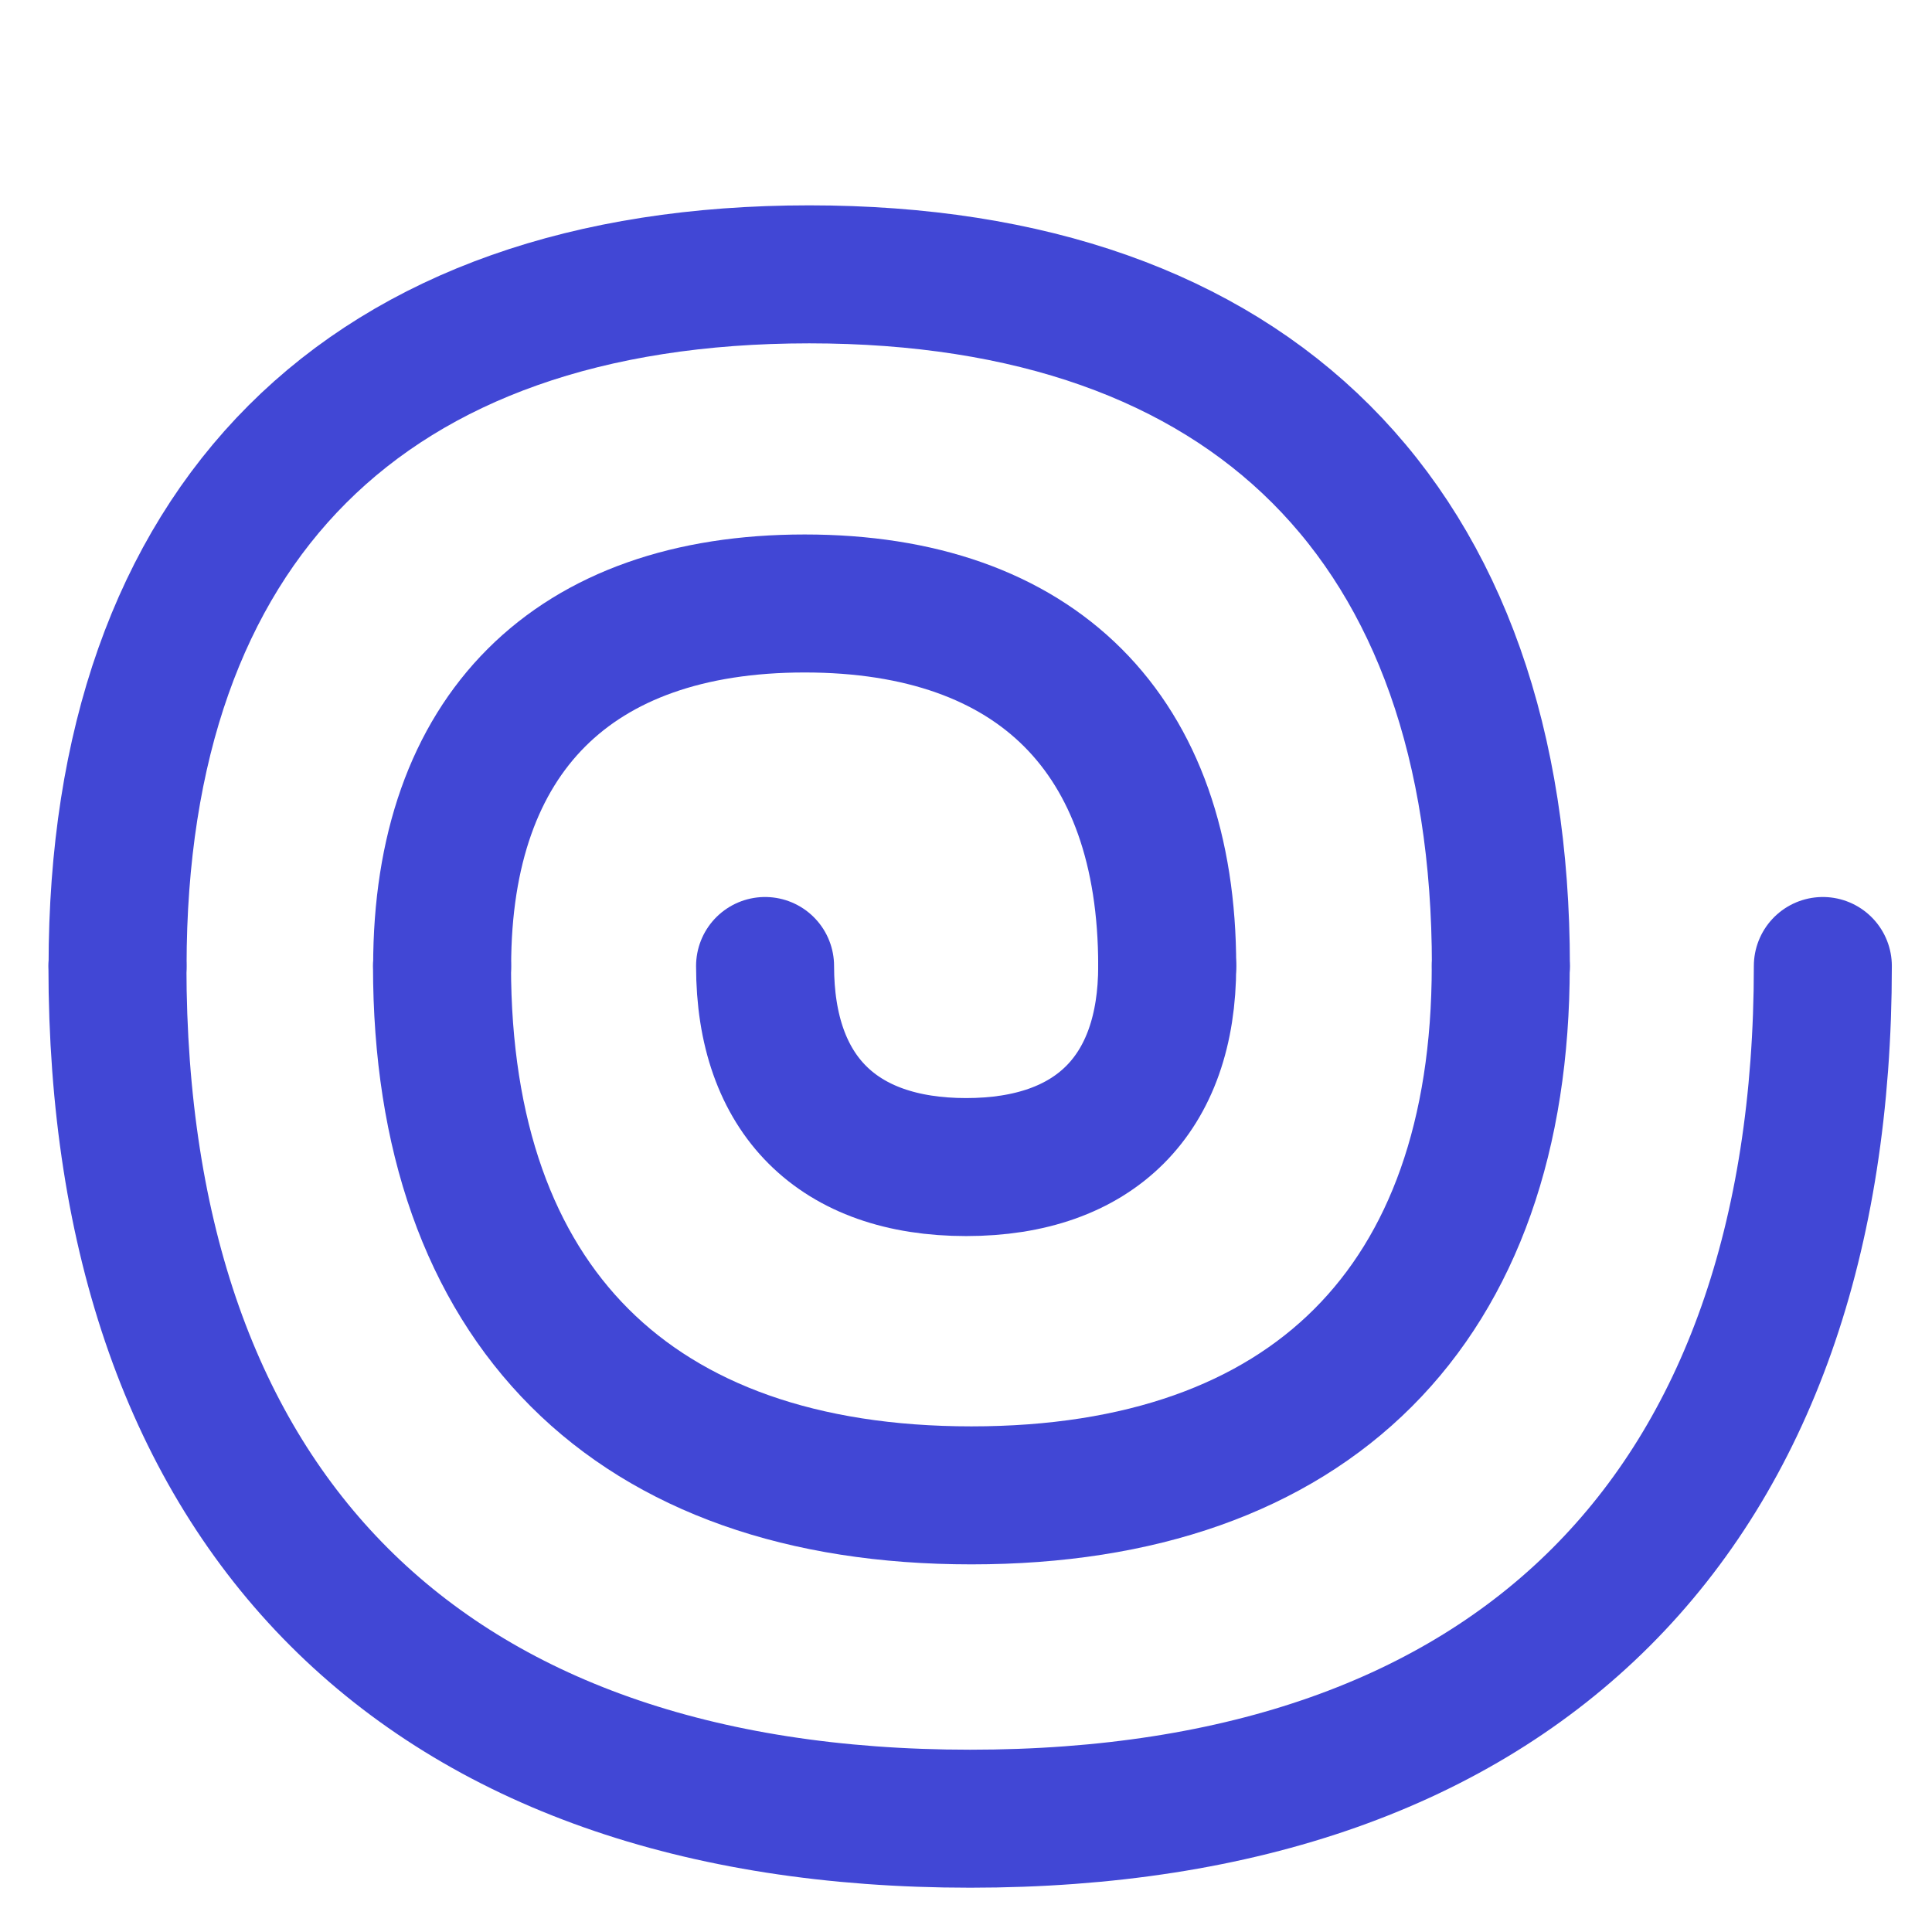 <svg xmlns="http://www.w3.org/2000/svg" fill="none" viewBox="0 0 14 14" id="Spiral-Shape--Streamline-Flex">
  <desc>
    Spiral Shape Streamline Icon: https://streamlinehq.com
  </desc>
  <g id="spiral-shape">
    <path id="Vector" stroke="#4147d5" stroke-linecap="round" stroke-linejoin="round" d="M8.458 7c0 0.932 -0.524 1.457 -1.457 1.457 -0.932 0 -1.457 -0.524 -1.457 -1.457" stroke-width="1"></path>
    <path id="Vector_2" stroke="#4147d5" stroke-linecap="round" stroke-linejoin="round" d="M8.458 7c0 -1.681 -0.946 -2.627 -2.627 -2.627 -1.681 0 -2.627 0.946 -2.627 2.627" stroke-width="1"></path>
    <path id="Vector_3" stroke="#4147d5" stroke-linecap="round" stroke-linejoin="round" d="M10.875 7c0 2.455 -1.381 3.836 -3.836 3.836 -2.455 0 -3.836 -1.381 -3.836 -3.836" stroke-width="1"></path>
    <path id="Vector_4" stroke="#4147d5" stroke-linecap="round" stroke-linejoin="round" d="M10.876 7c0 -3.208 -1.804 -5.012 -5.012 -5.012 -3.208 0 -5.012 1.804 -5.012 5.012" stroke-width="1"></path>
    <path id="Vector_5" stroke="#4147d5" stroke-linecap="round" stroke-linejoin="round" d="M13.209 7c0 3.955 -2.224 6.179 -6.179 6.179C3.075 13.179 0.851 10.955 0.851 7" stroke-width="1"></path>
  </g>
</svg>